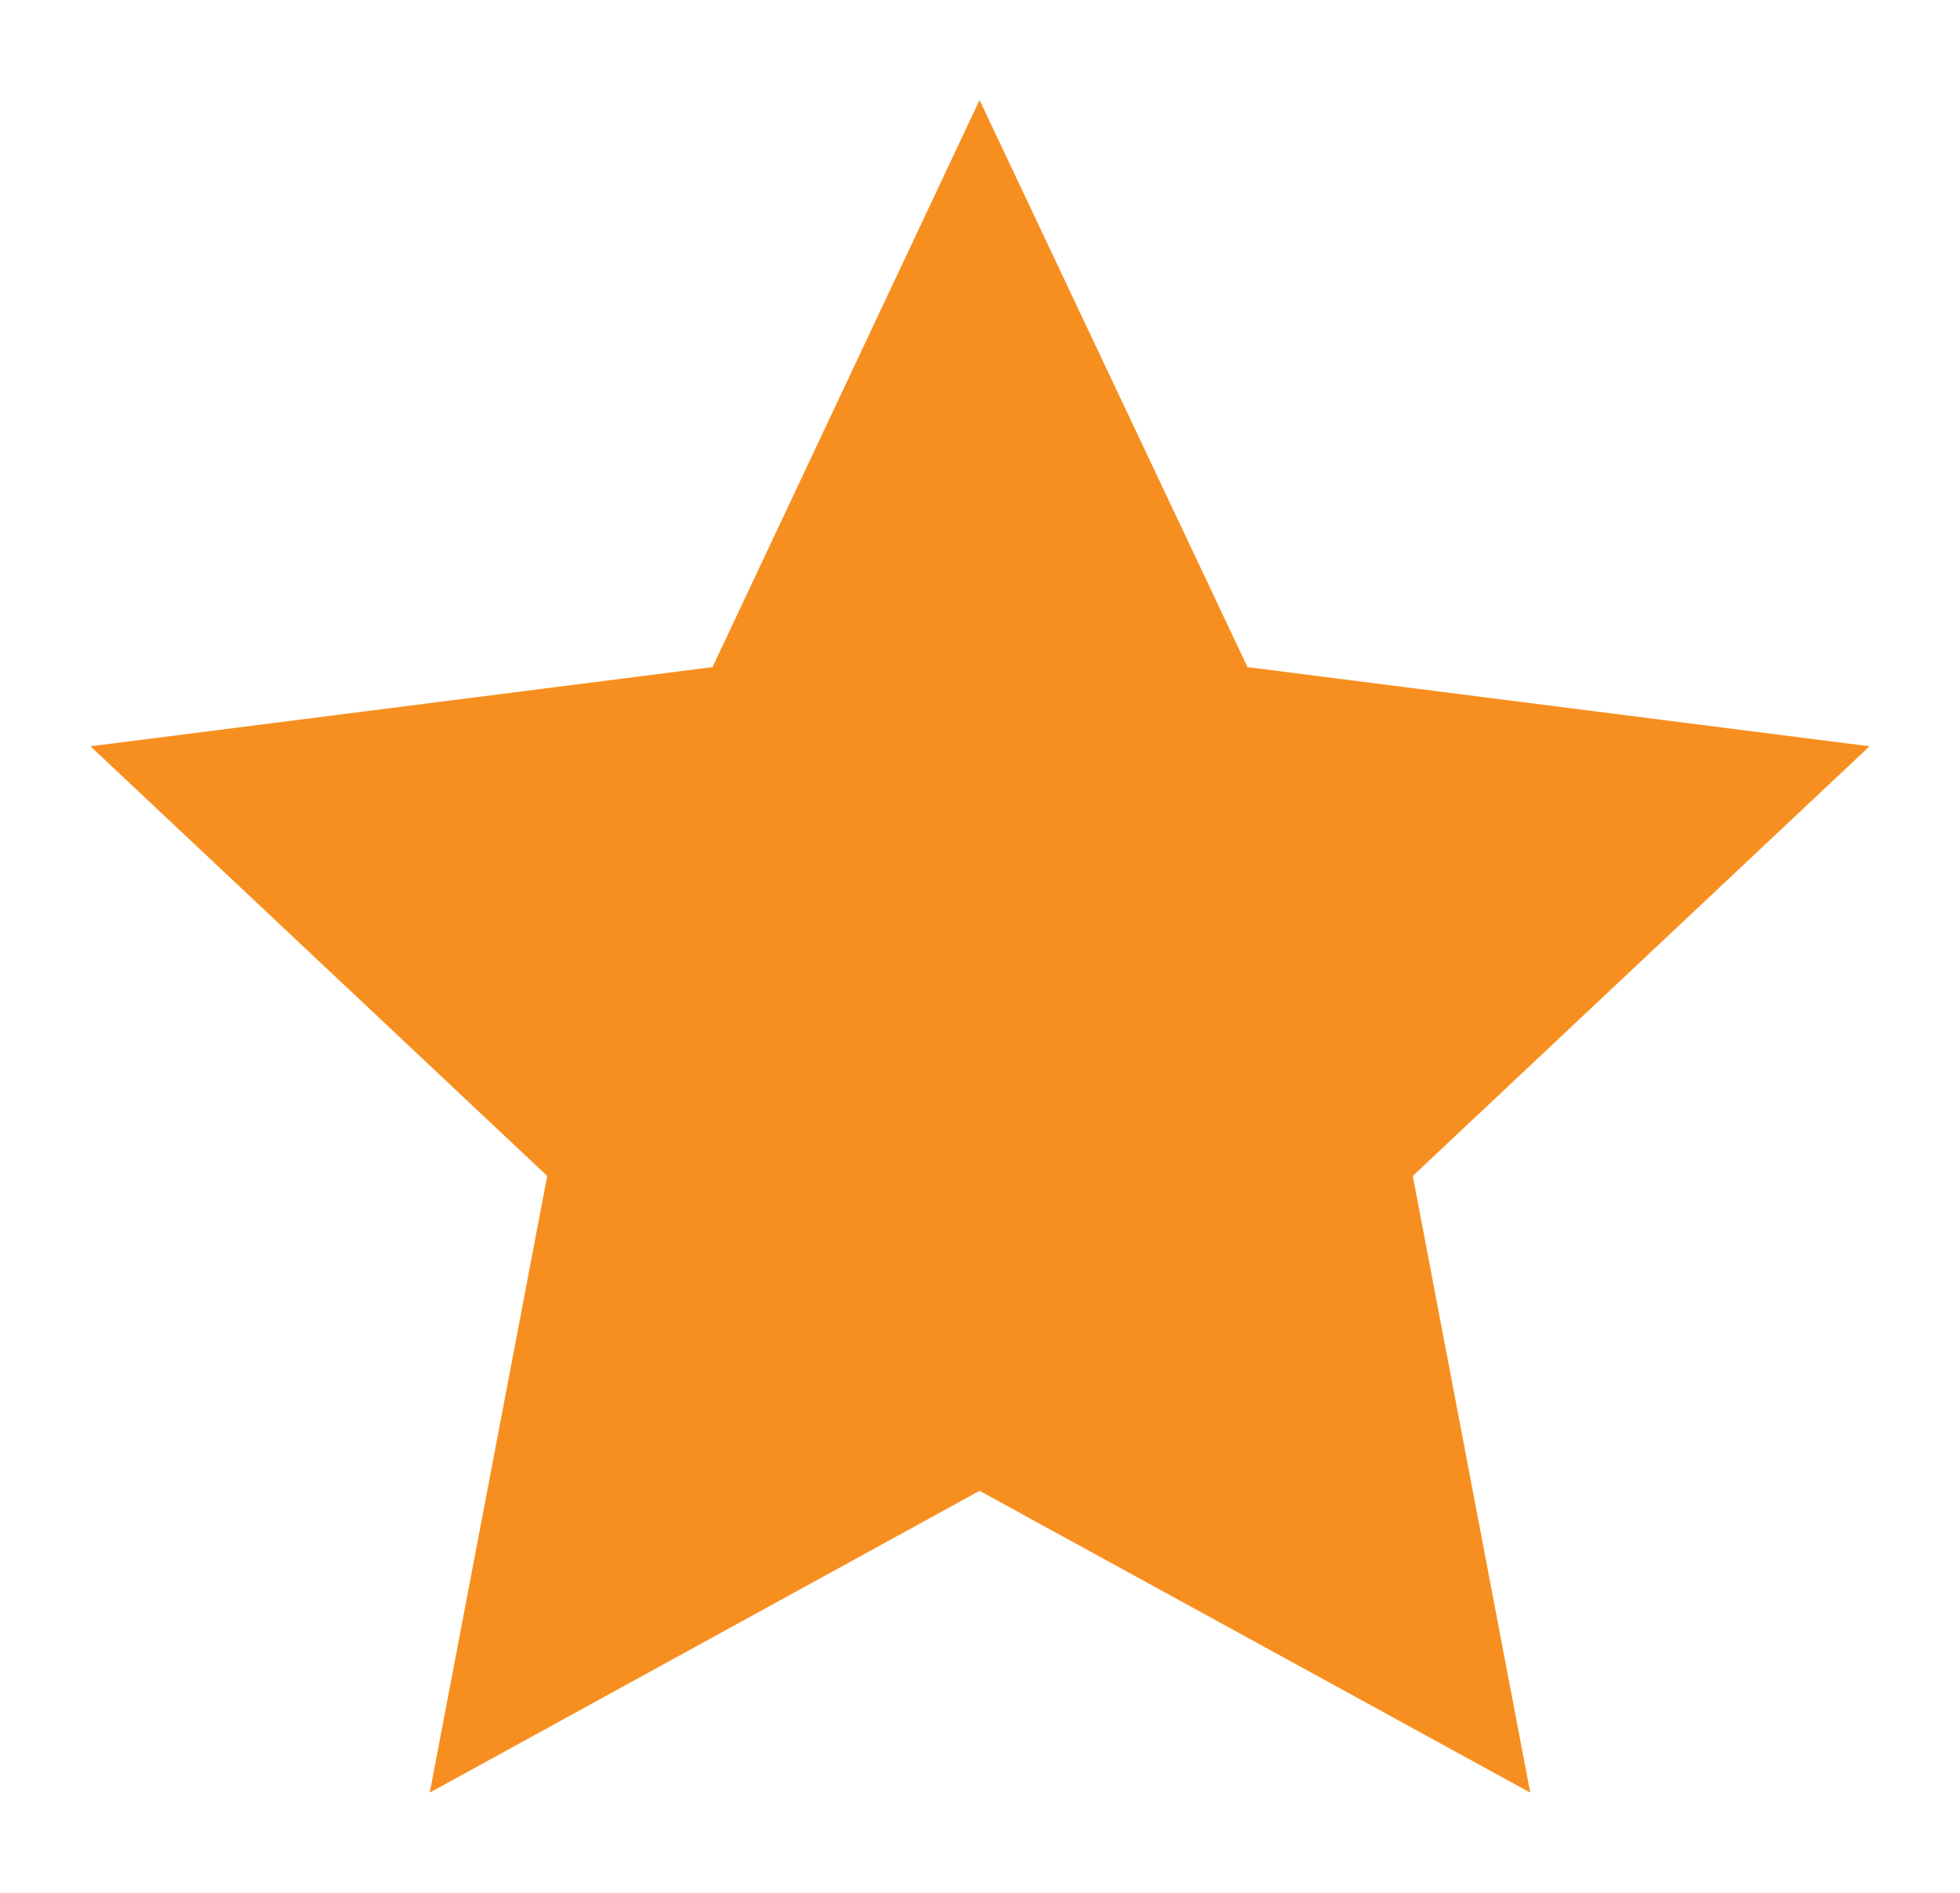 <svg id="Layer_1" data-name="Layer 1" xmlns="http://www.w3.org/2000/svg" viewBox="0 0 22.53 21.76"><defs><style>.cls-1{fill:#f78f20;}</style></defs><title>star-1</title><polygon class="cls-1" points="11.26 1.15 14.34 7.67 21.49 8.58 16.24 13.52 17.59 20.61 11.26 17.14 4.94 20.61 6.29 13.52 1.04 8.58 8.19 7.67 11.26 1.15"/></svg>
